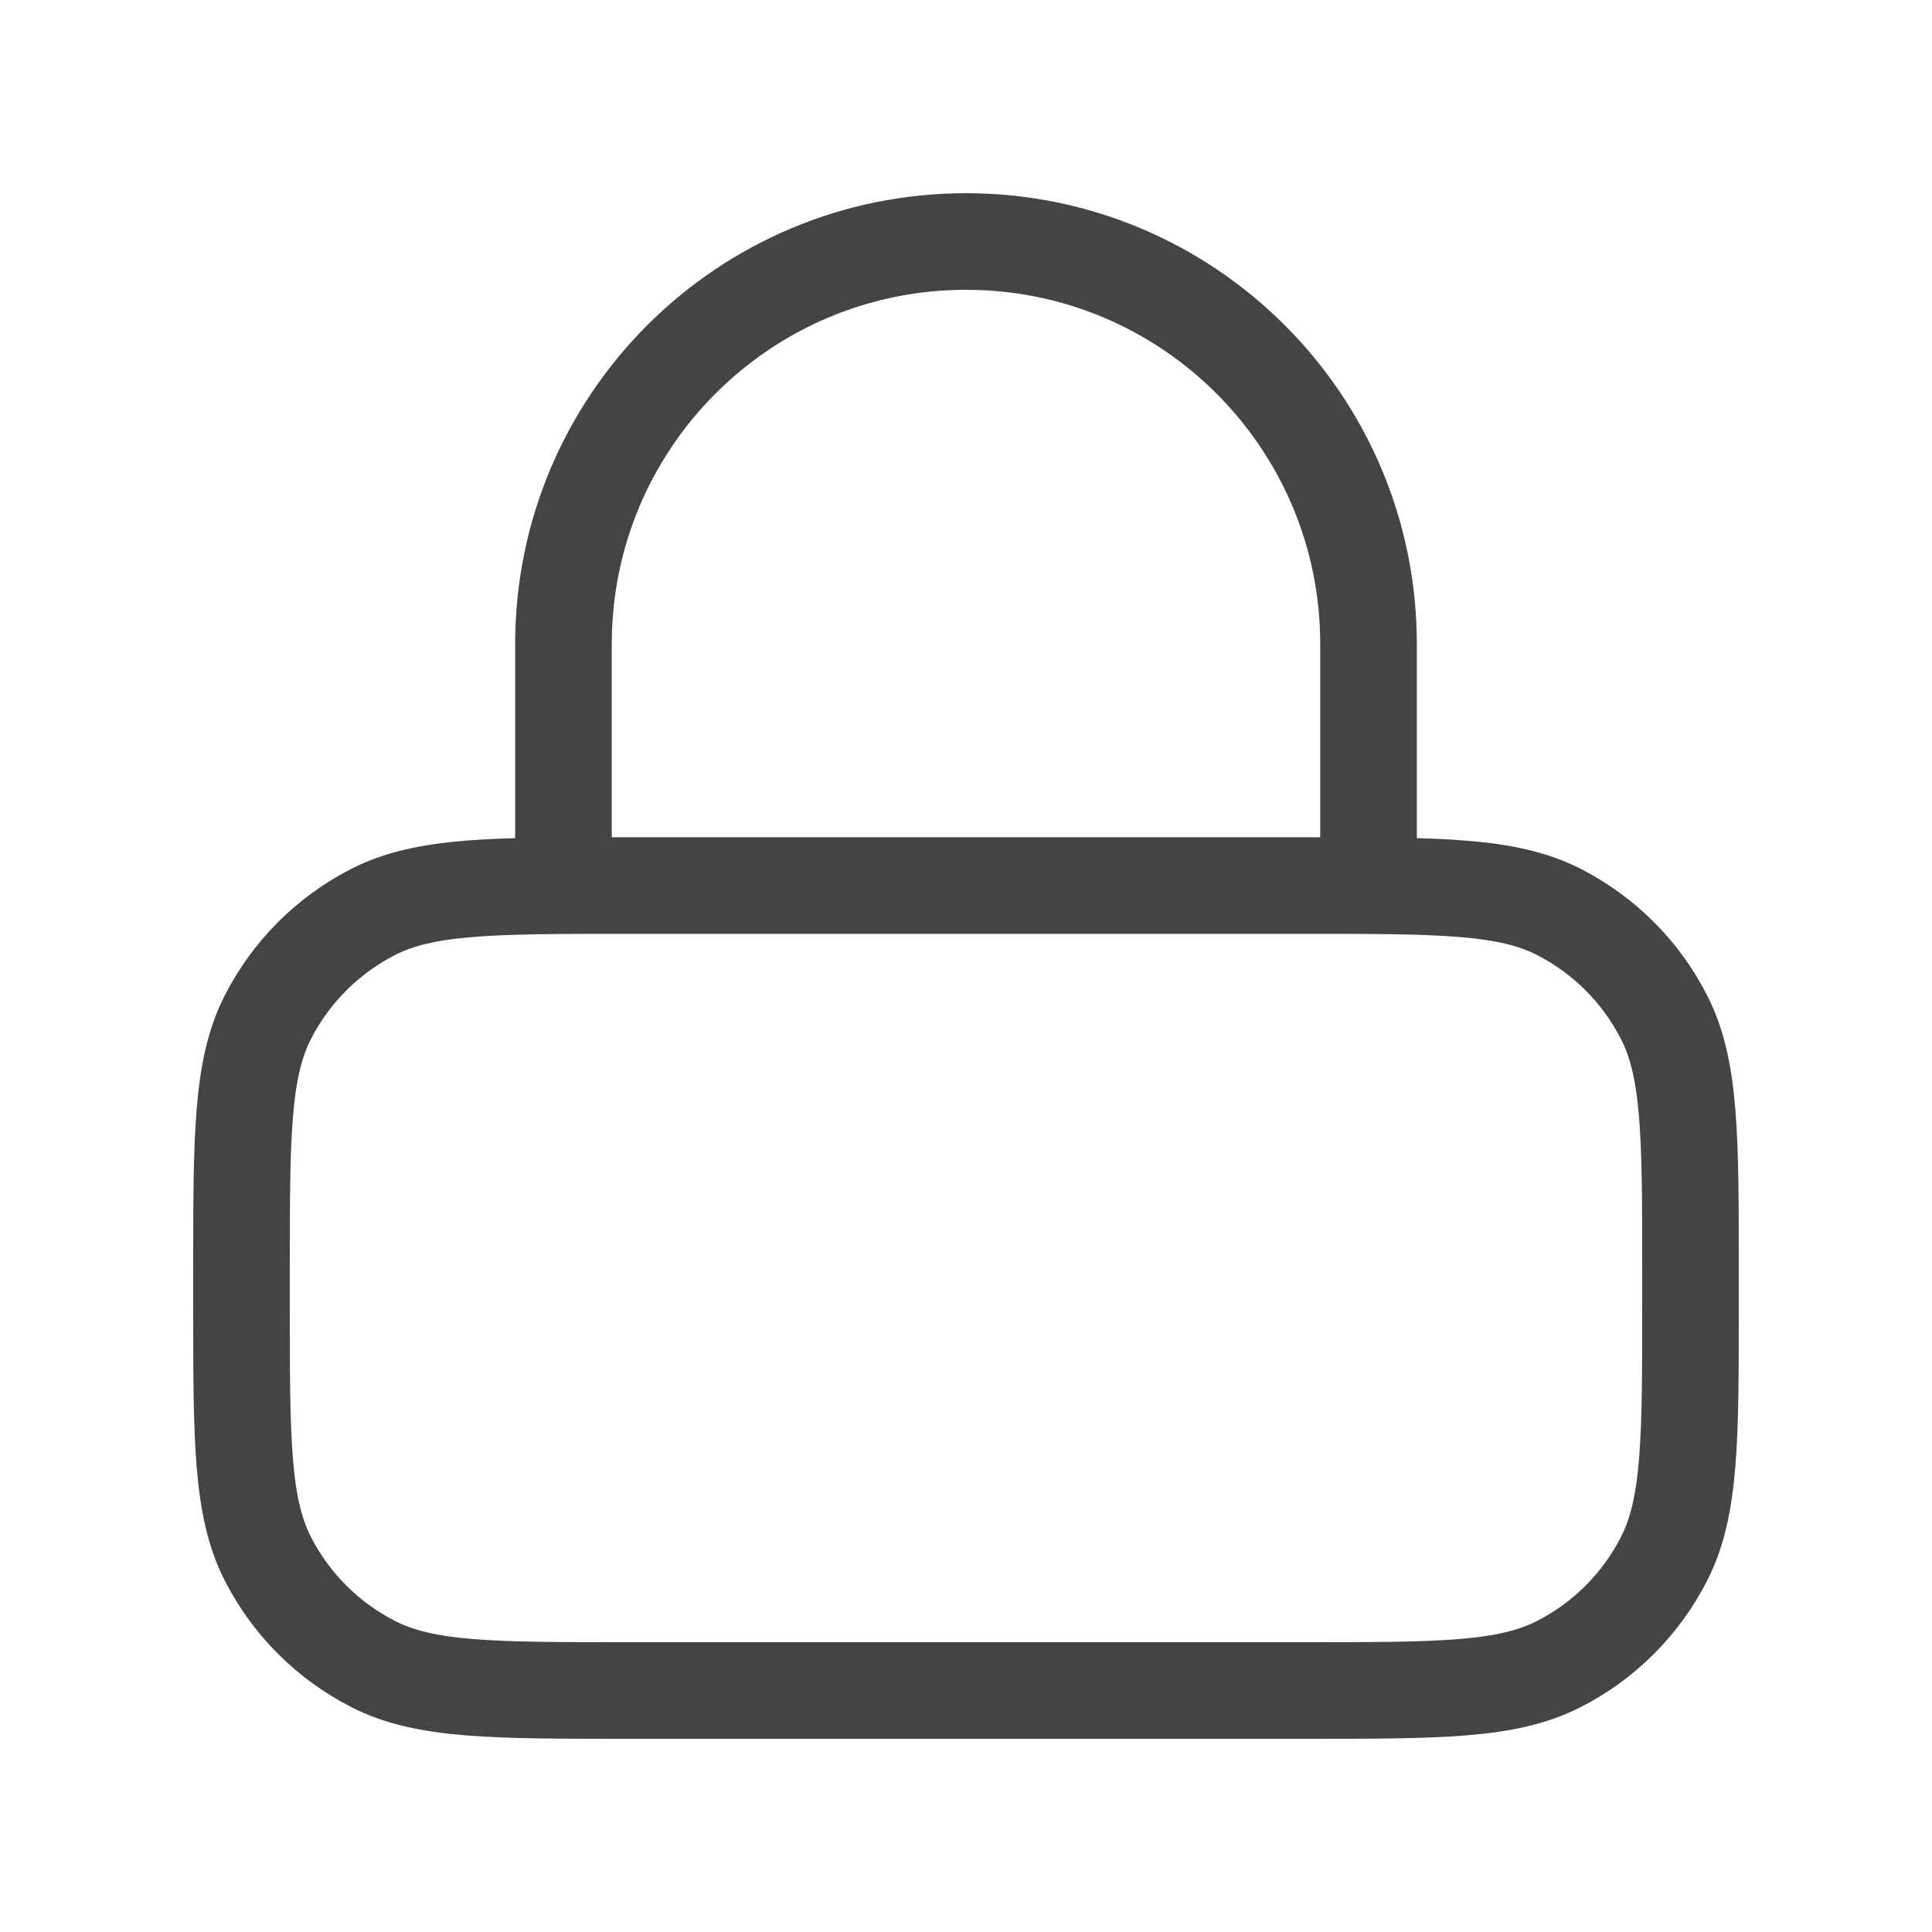 <svg xmlns="http://www.w3.org/2000/svg" width="20" height="20" viewBox="0 0 20 20" fill="none">
    <path d="M14.167 9.167V6.667C14.167 4.365 12.301 2.5 10 2.5C7.699 2.5 5.833 4.365 5.833 6.667V9.167M6.5 17.5H13.5C14.9 17.5 15.6 17.5 16.135 17.227C16.605 16.988 16.988 16.605 17.227 16.135C17.5 15.6 17.5 14.9 17.5 13.5V13.167C17.5 11.767 17.5 11.066 17.227 10.532C16.988 10.061 16.605 9.679 16.135 9.439C15.6 9.167 14.9 9.167 13.5 9.167H6.5C5.1 9.167 4.4 9.167 3.865 9.439C3.395 9.679 3.012 10.061 2.772 10.532C2.5 11.066 2.5 11.767 2.5 13.167V13.5C2.5 14.9 2.5 15.6 2.772 16.135C3.012 16.605 3.395 16.988 3.865 17.227C4.4 17.5 5.1 17.5 6.5 17.5Z" stroke="#444444" stroke-linecap="round" stroke-linejoin="round"/>
</svg>